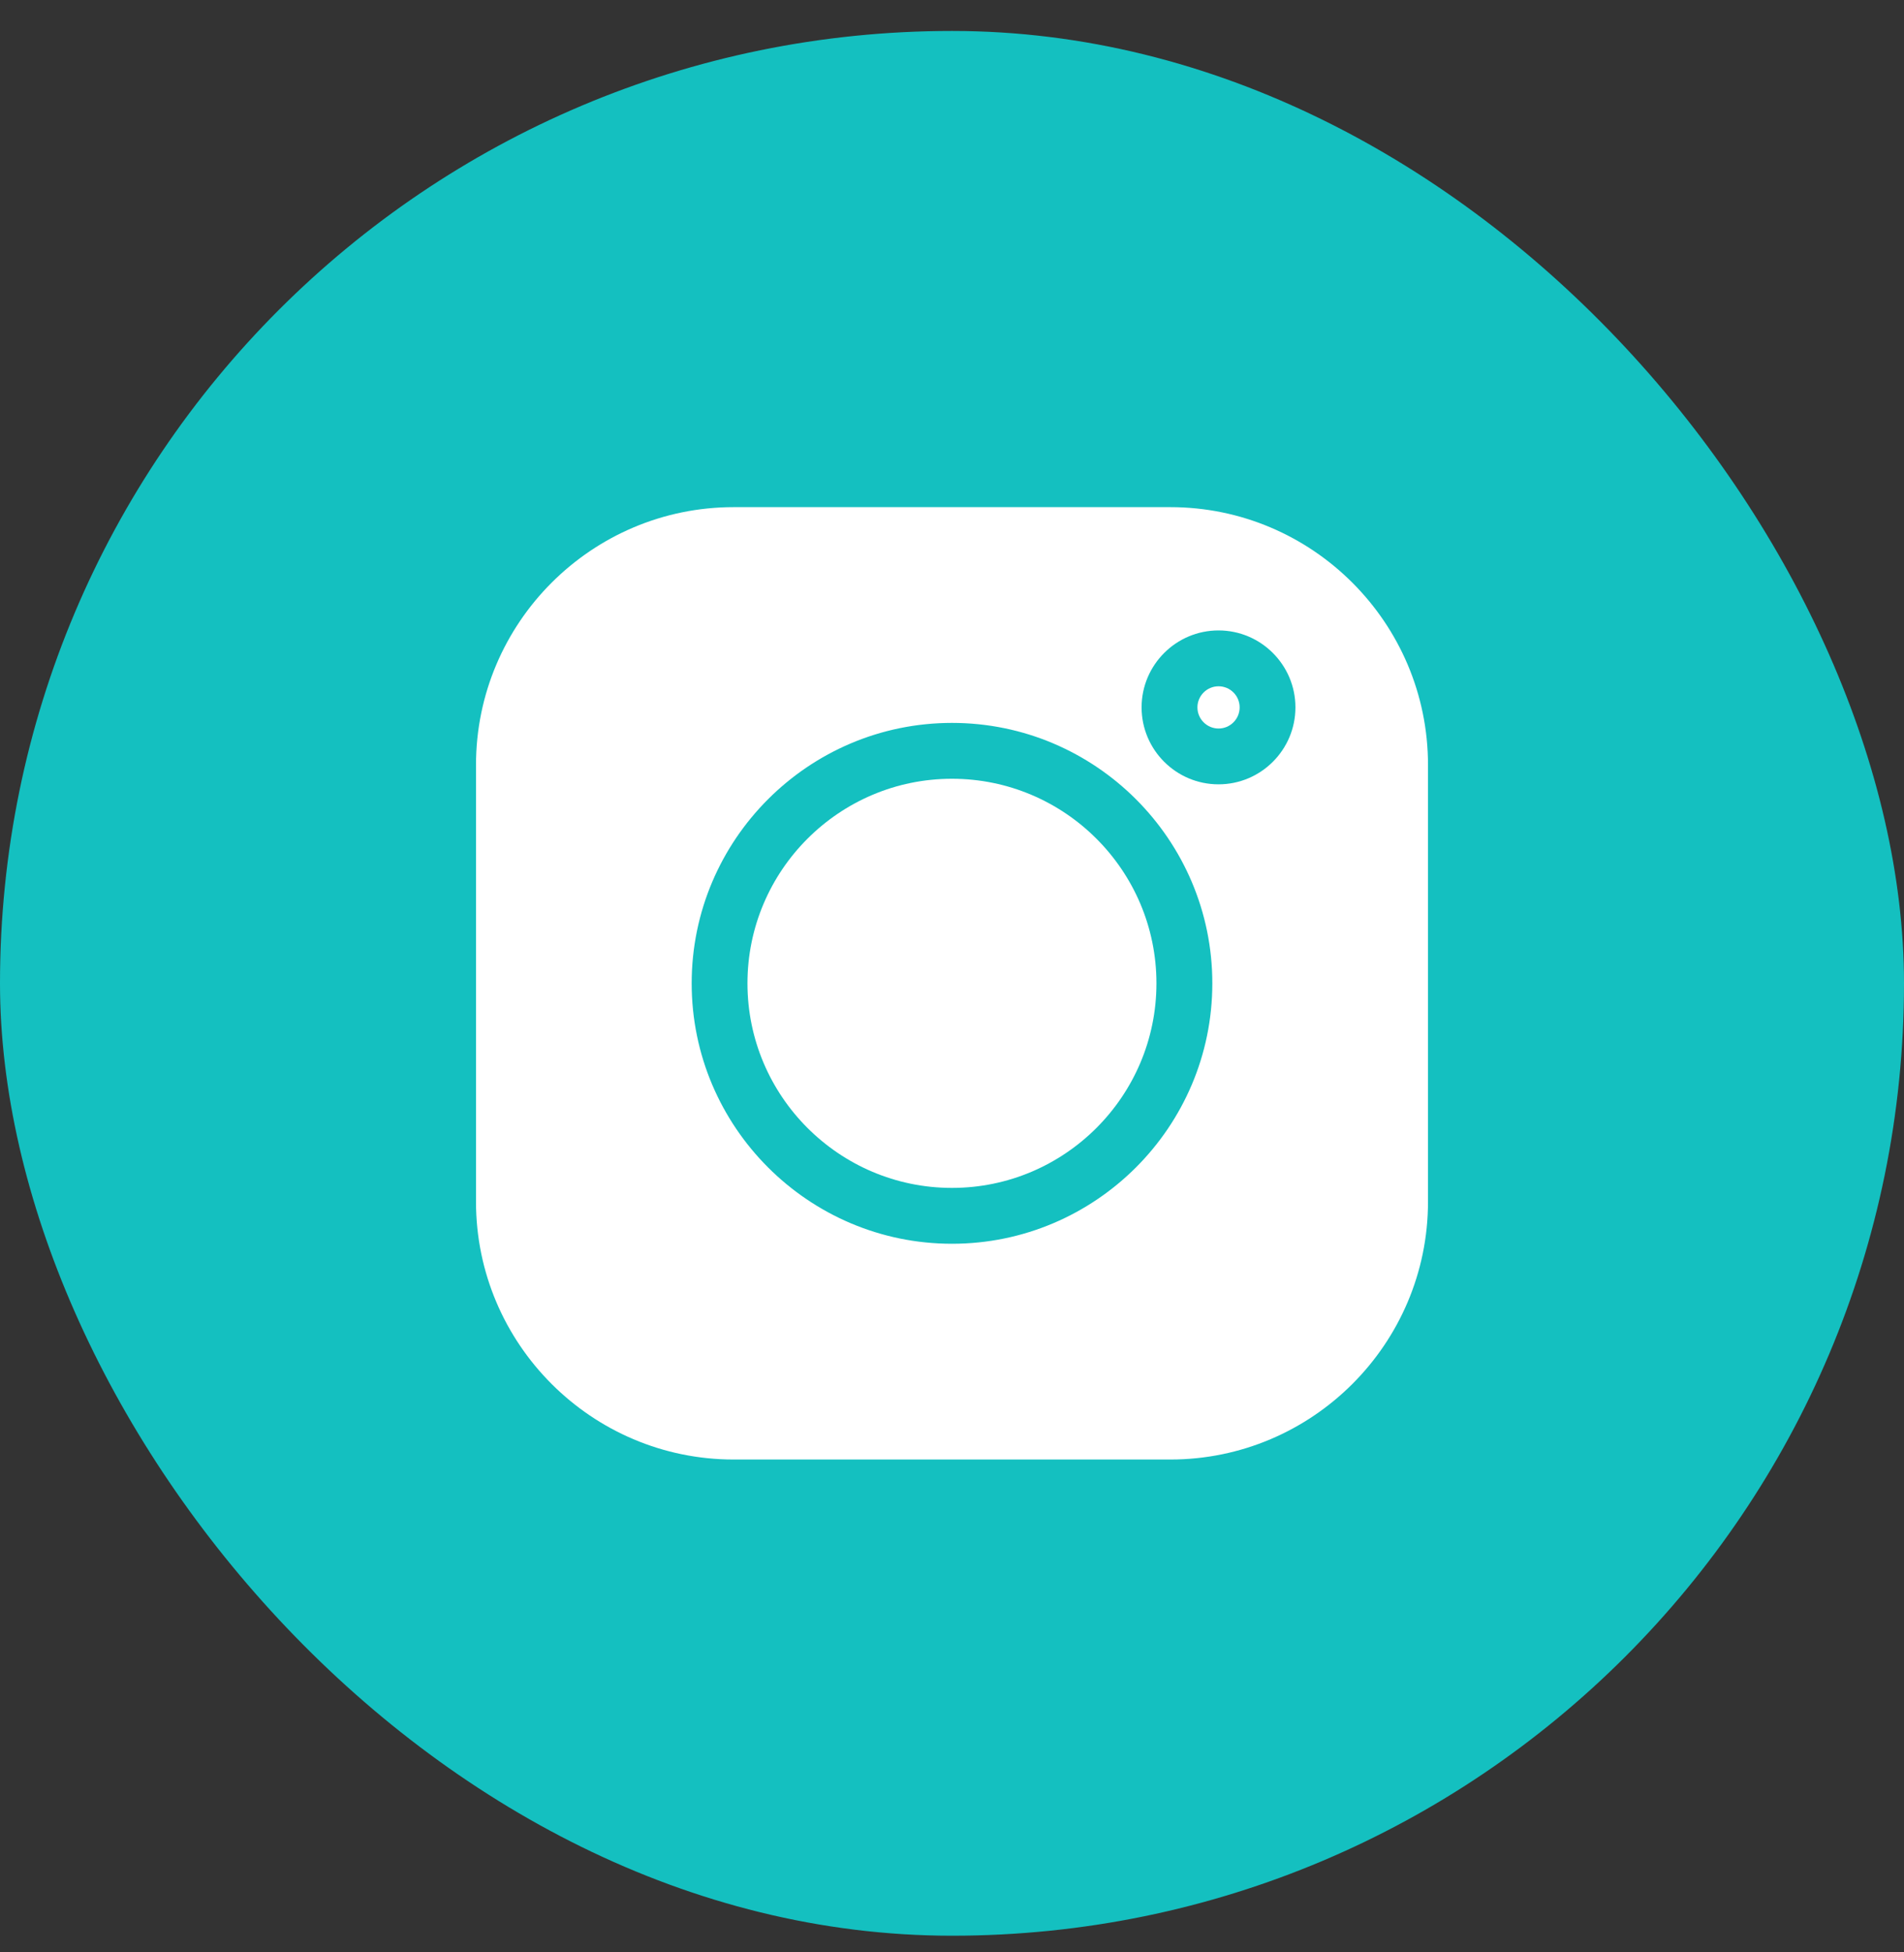 <svg width="40" height="41" viewBox="0 0 40 41" fill="none" xmlns="http://www.w3.org/2000/svg">
<rect x="0" y="0" width="40" height="41" fill="#333333" stroke="none"/>
<rect y="0.65" width="40" height="40" rx="20" fill="#14C0C0"/>
<path d="M24.586 10.65H15.414C12.429 10.65 10 13.079 10 16.064V25.236C10 28.221 12.429 30.65 15.414 30.65H24.586C27.571 30.65 30 28.221 30 25.236V16.064C30 13.079 27.571 10.65 24.586 10.65ZM20 26.119C16.985 26.119 14.531 23.665 14.531 20.65C14.531 17.634 16.985 15.181 20 15.181C23.015 15.181 25.469 17.634 25.469 20.65C25.469 23.665 23.015 26.119 20 26.119ZM25.599 16.471C24.708 16.471 23.983 15.746 23.983 14.855C23.983 13.964 24.708 13.239 25.599 13.239C26.49 13.239 27.215 13.964 27.215 14.855C27.215 15.746 26.49 16.471 25.599 16.471Z" fill="white"/>
<path d="M19.999 16.354C17.631 16.354 15.703 18.281 15.703 20.65C15.703 23.018 17.631 24.946 19.999 24.946C22.368 24.946 24.295 23.018 24.295 20.65C24.295 18.281 22.368 16.354 19.999 16.354Z" fill="white"/>
<path d="M25.6 14.412C25.355 14.412 25.156 14.611 25.156 14.855C25.156 15.1 25.355 15.299 25.6 15.299C25.844 15.299 26.043 15.1 26.043 14.855C26.043 14.61 25.844 14.412 25.6 14.412Z" fill="white"/>
</svg>
